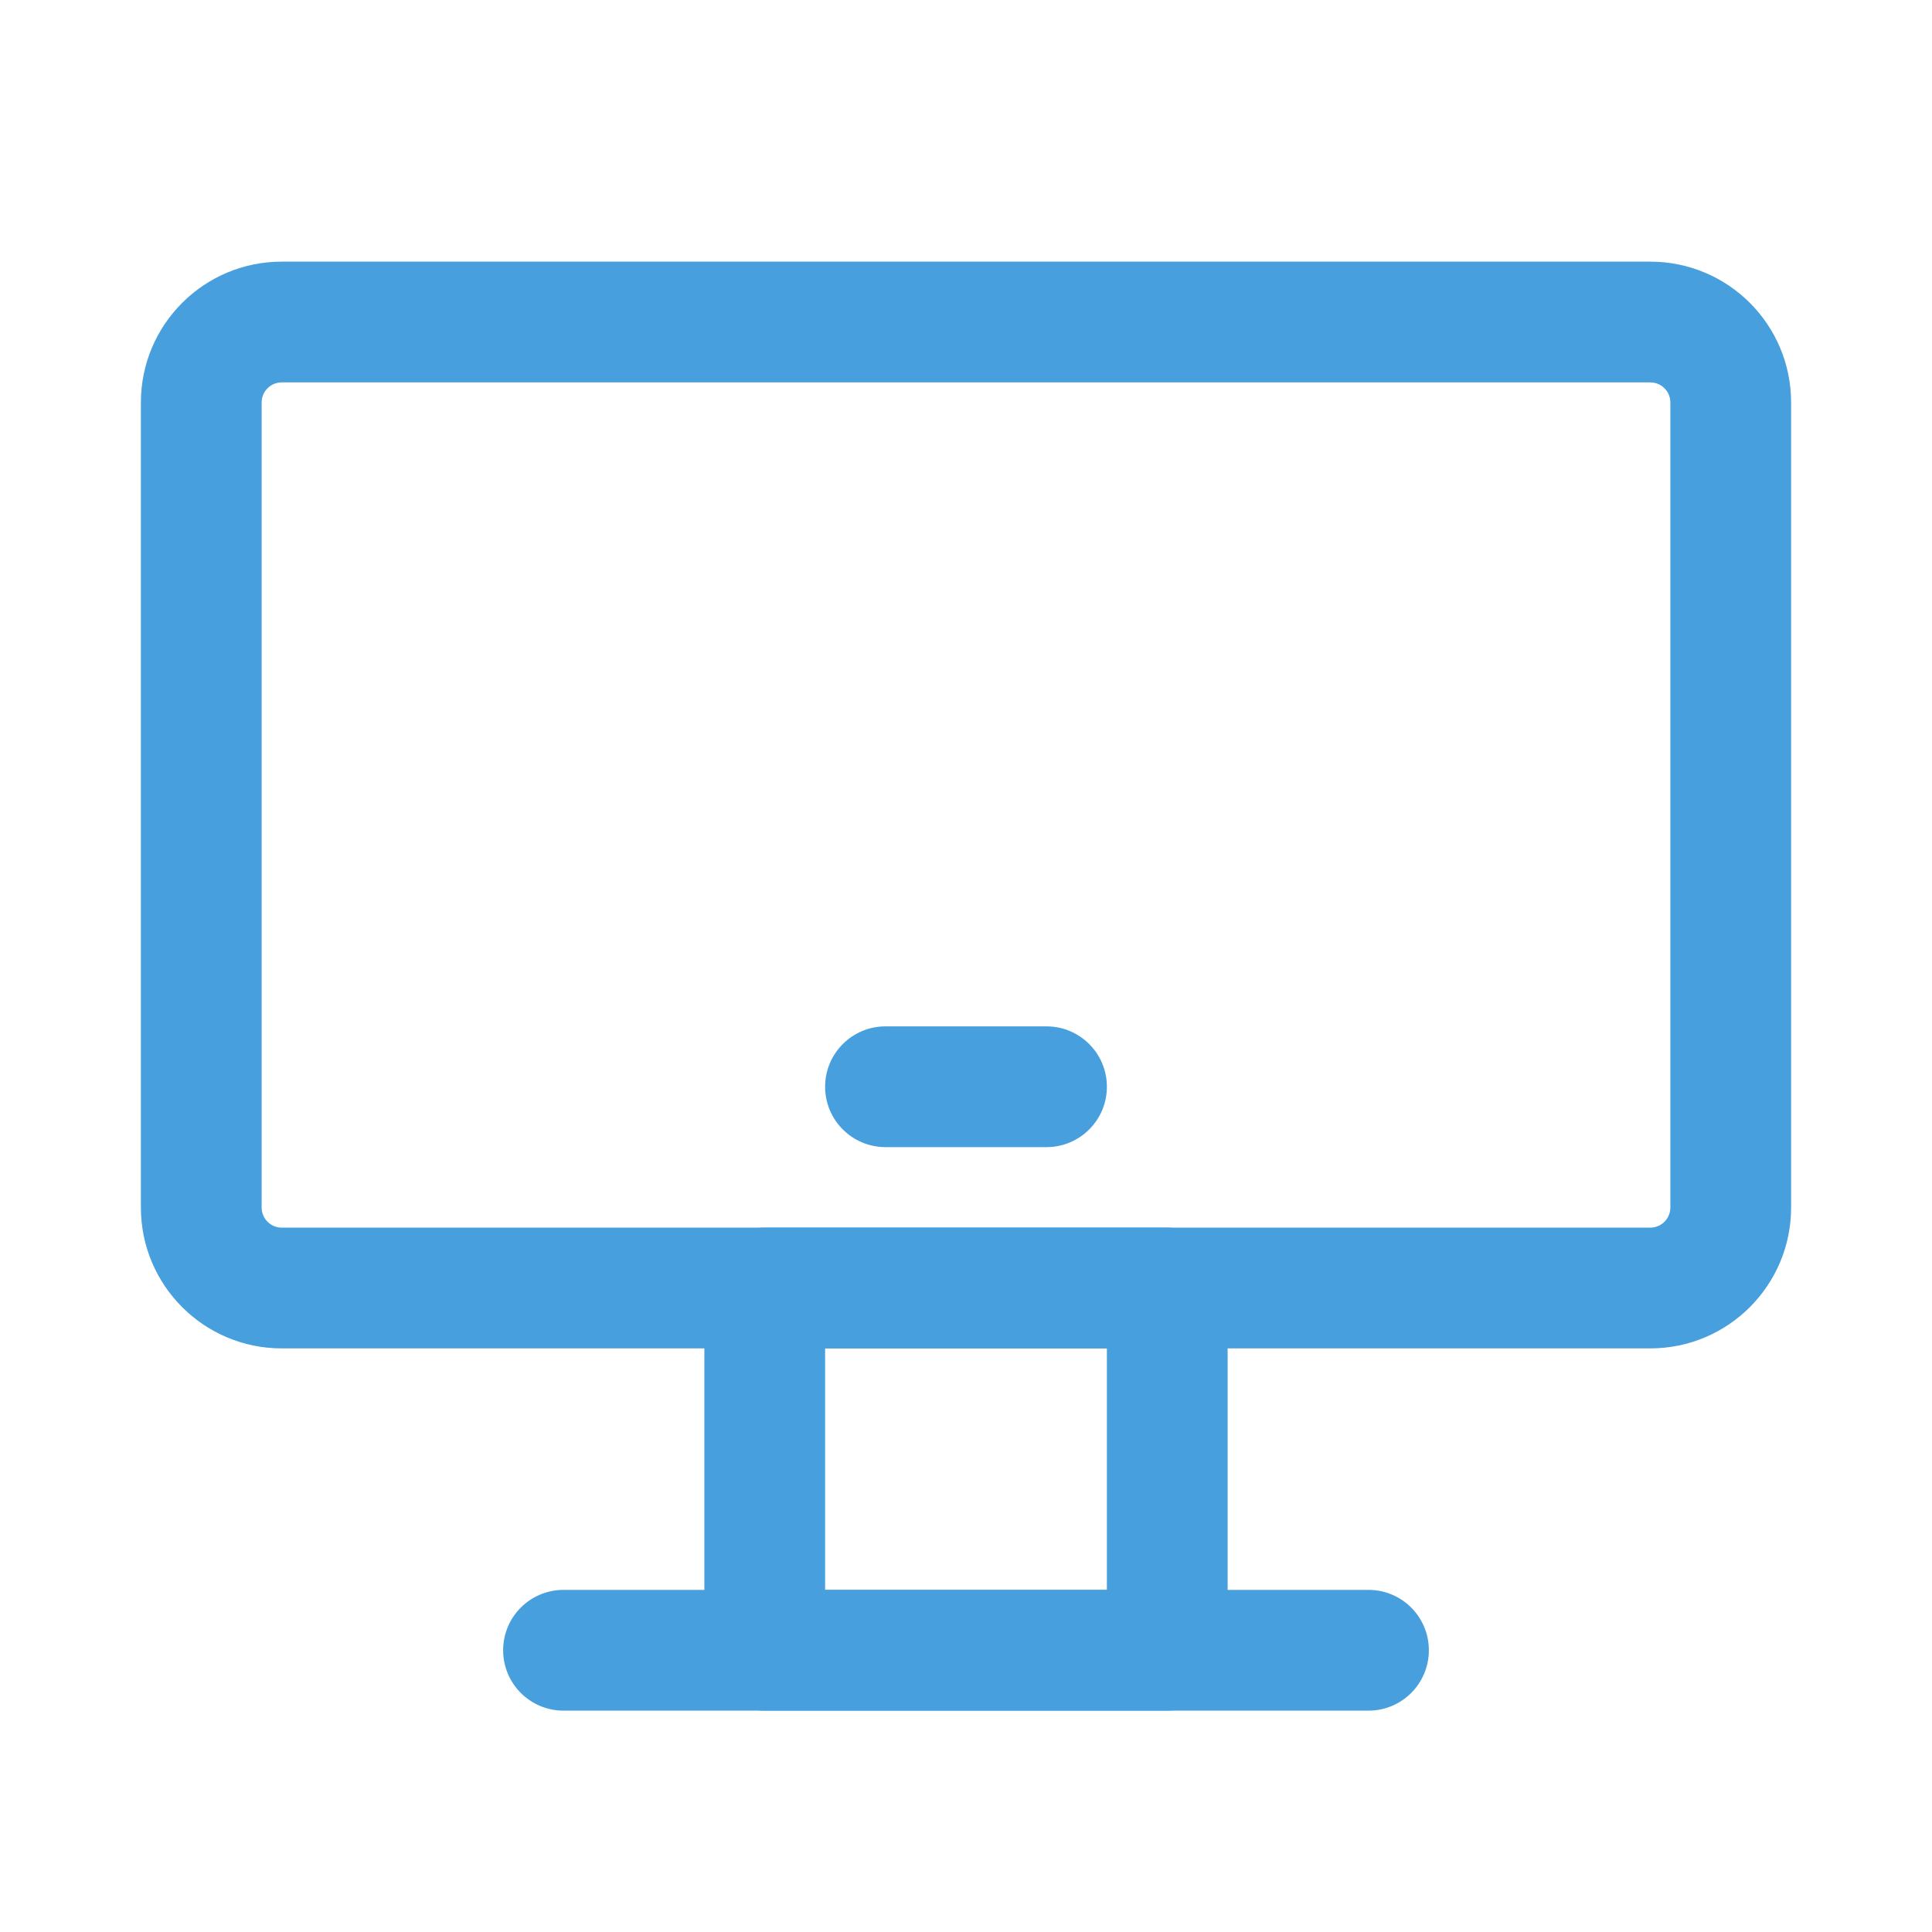 <svg width="40" height="40" viewBox="0 0 40 40" fill="none" xmlns="http://www.w3.org/2000/svg">
<path fill-rule="evenodd" clip-rule="evenodd" d="M14.583 26.667C14.583 25.976 15.143 25.417 15.833 25.417H24.167C24.857 25.417 25.417 25.976 25.417 26.667V34.167C25.417 34.857 24.857 35.417 24.167 35.417H15.833C15.143 35.417 14.583 34.857 14.583 34.167V26.667ZM17.083 27.917V32.917H22.917V27.917H17.083Z" fill="#479FDE"/>
<path fill-rule="evenodd" clip-rule="evenodd" d="M5.833 7.917C5.603 7.917 5.417 8.103 5.417 8.333V25C5.417 25.23 5.603 25.417 5.833 25.417H34.167C34.397 25.417 34.583 25.23 34.583 25V8.333C34.583 8.103 34.397 7.917 34.167 7.917H5.833ZM2.917 8.333C2.917 6.722 4.223 5.417 5.833 5.417H34.167C35.778 5.417 37.083 6.722 37.083 8.333V25C37.083 26.611 35.778 27.917 34.167 27.917H5.833C4.223 27.917 2.917 26.611 2.917 25V8.333Z" fill="#479FDE"/>
<path fill-rule="evenodd" clip-rule="evenodd" d="M17.083 22.5C17.083 21.81 17.643 21.25 18.333 21.25H21.667C22.357 21.25 22.917 21.81 22.917 22.5C22.917 23.19 22.357 23.75 21.667 23.75H18.333C17.643 23.75 17.083 23.19 17.083 22.5Z" fill="#479FDE"/>
<path fill-rule="evenodd" clip-rule="evenodd" d="M10.417 34.167C10.417 33.476 10.976 32.917 11.667 32.917H28.333C29.024 32.917 29.583 33.476 29.583 34.167C29.583 34.857 29.024 35.417 28.333 35.417H11.667C10.976 35.417 10.417 34.857 10.417 34.167Z" fill="#479FDE"/>
</svg>
